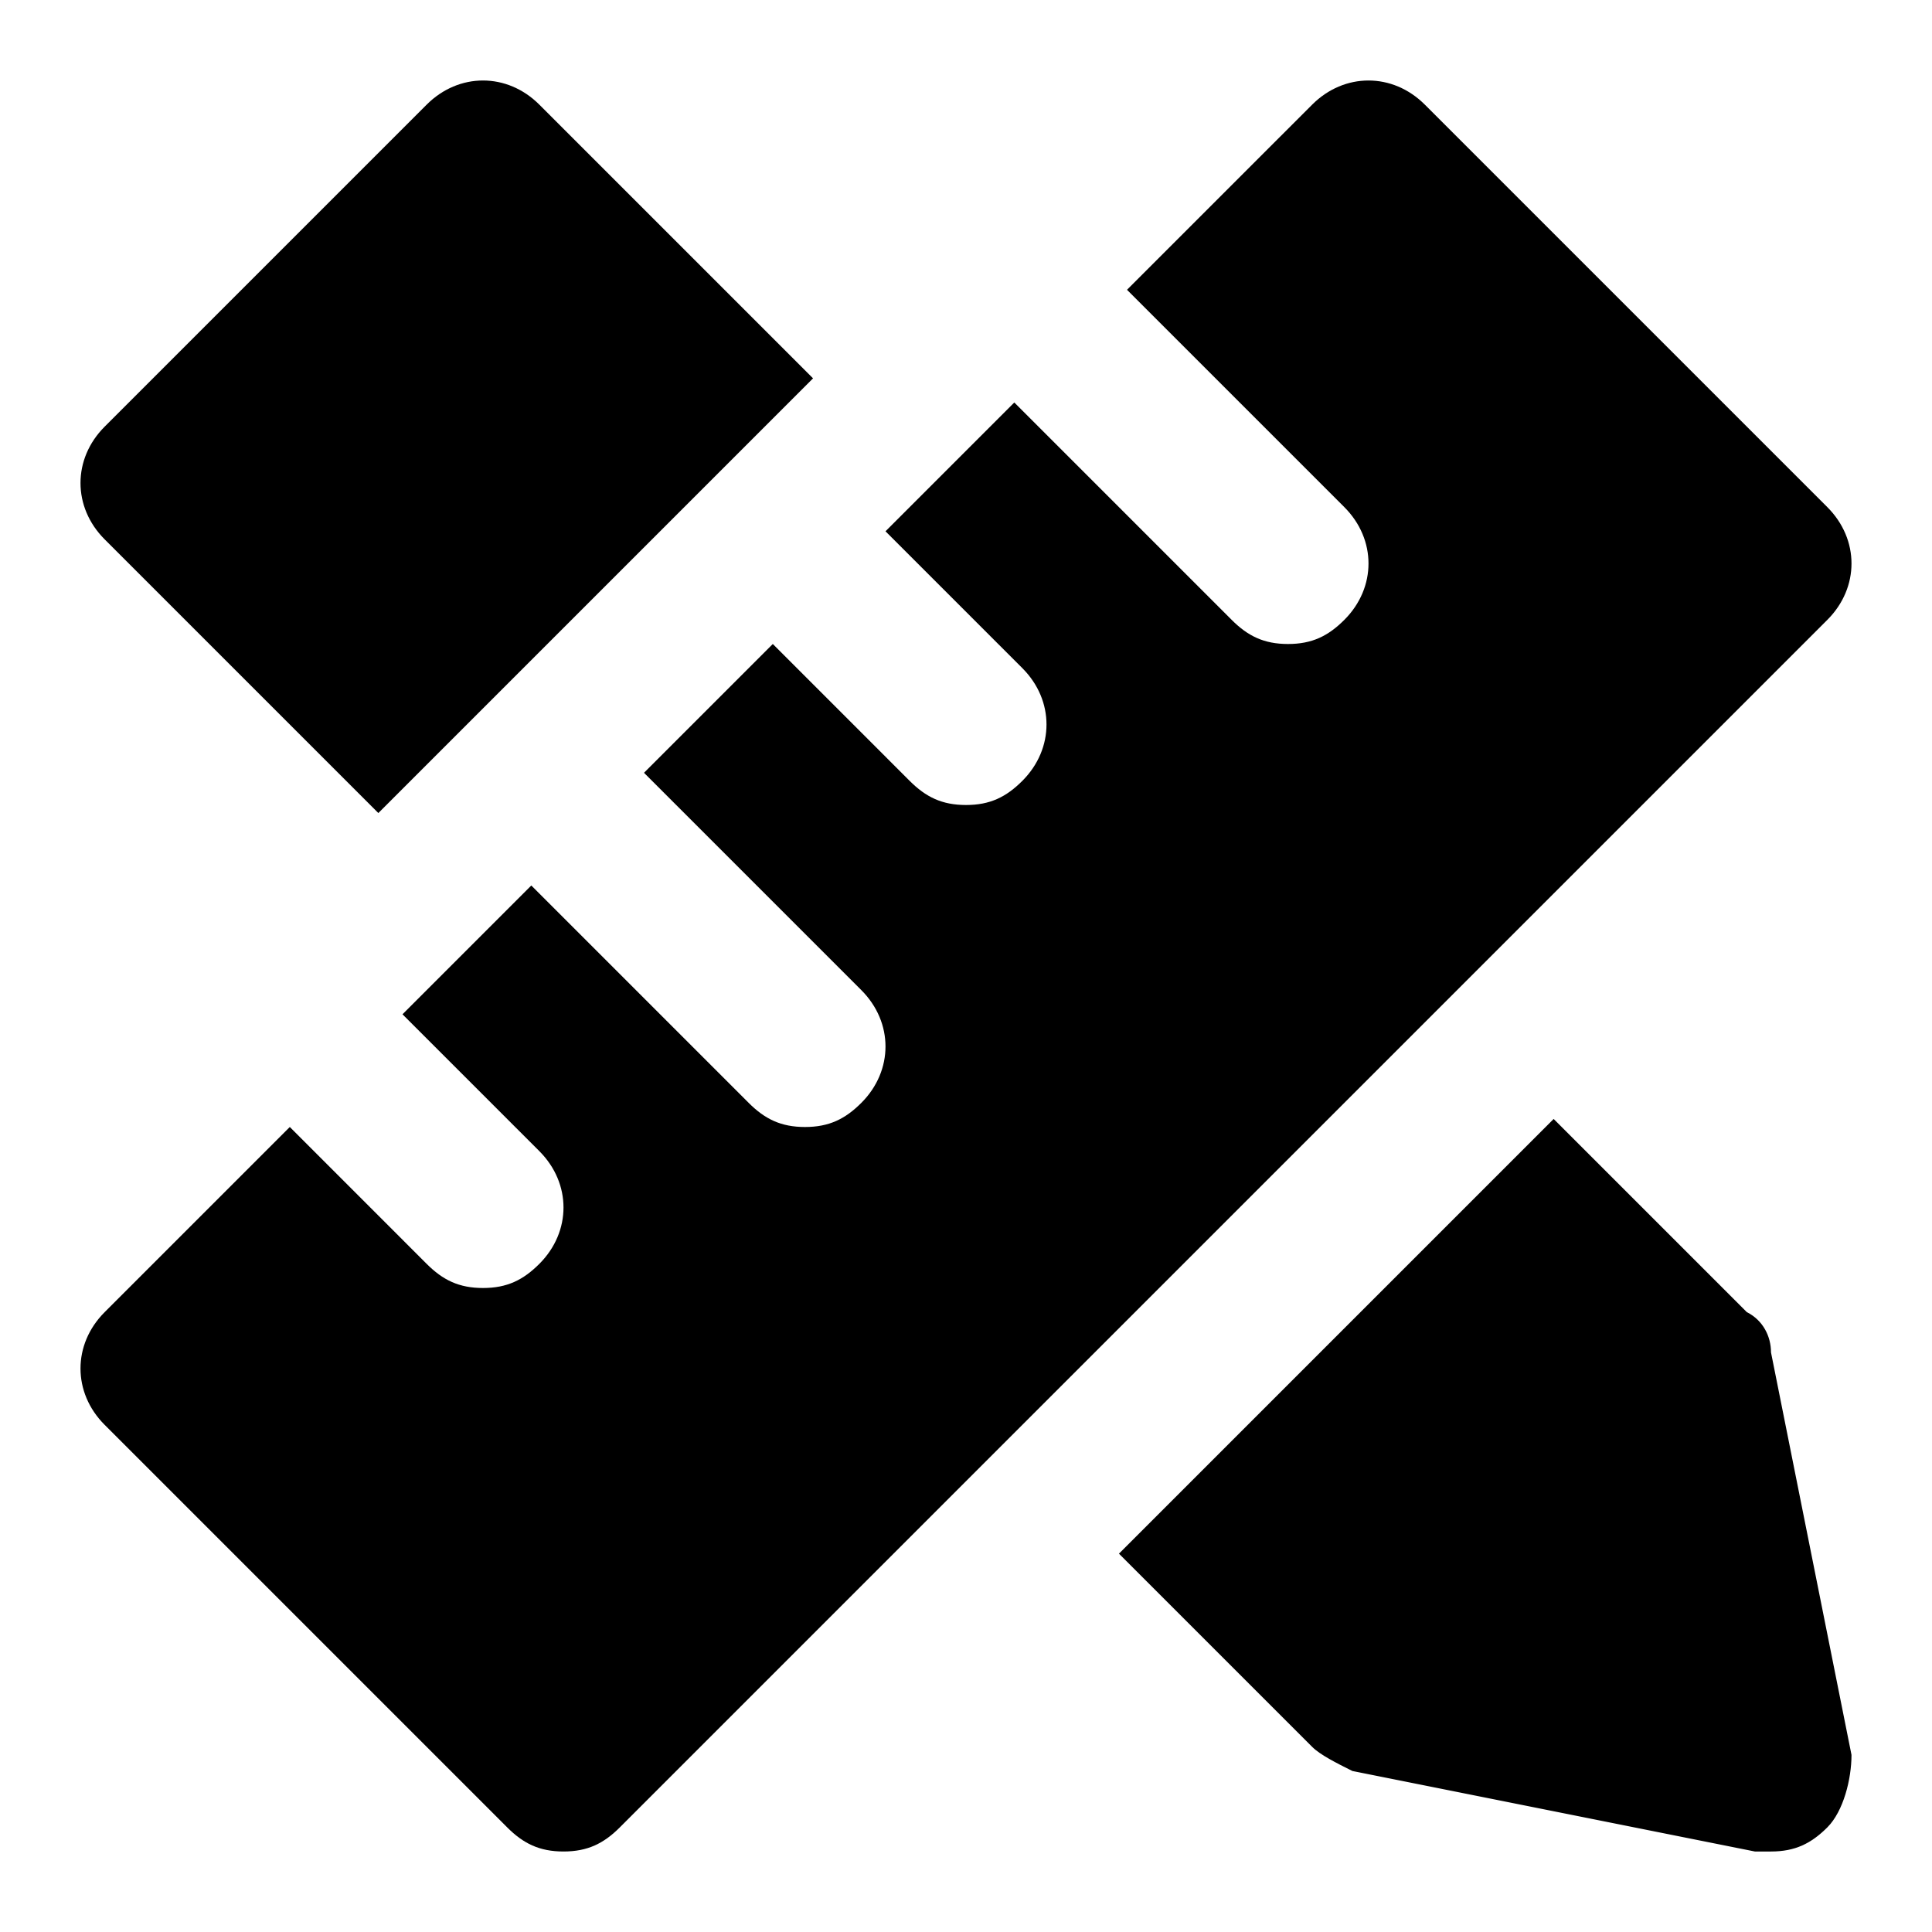 <?xml version="1.0" encoding="utf-8"?>
<!-- Generator: Adobe Illustrator 19.1.0, SVG Export Plug-In . SVG Version: 6.00 Build 0)  -->
<!DOCTYPE svg PUBLIC "-//W3C//DTD SVG 1.1//EN" "http://www.w3.org/Graphics/SVG/1.1/DTD/svg11.dtd">
<svg version="1.1" id="Layer_1" xmlns="http://www.w3.org/2000/svg" xmlns:xlink="http://www.w3.org/1999/xlink" x="0px" y="0px"
	 width="24px" height="24px" viewBox="0 0 24 24" enable-background="new 0 0 24 24" xml:space="preserve">
<path d="M22.7,6.3l-5-5c-0.4-0.4-1-0.4-1.4,0L14,3.6l2.7,2.7c0.4,0.4,0.4,1,0,1.4C16.5,7.9,16.3,8,16,8c-0.3,0-0.5-0.1-0.7-0.3
	L12.6,5L11,6.6l1.7,1.7c0.4,0.4,0.4,1,0,1.4C12.5,9.9,12.3,10,12,10s-0.5-0.1-0.7-0.3L9.6,8L8,9.6l2.7,2.7c0.4,0.4,0.4,1,0,1.4
	C10.5,13.9,10.3,14,10,14s-0.5-0.1-0.7-0.3L6.6,11L5,12.6l1.7,1.7c0.4,0.4,0.4,1,0,1.4C6.5,15.9,6.3,16,6,16s-0.5-0.1-0.7-0.3
	L3.6,14l-2.3,2.3c-0.4,0.4-0.4,1,0,1.4l5,5C6.5,22.9,6.7,23,7,23s0.5-0.1,0.7-0.3l15-15C23.1,7.3,23.1,6.7,22.7,6.3z"/>
<path id="color_17_" d="M4.7,10.1l5.4-5.4L6.7,1.3c-0.4-0.4-1-0.4-1.4,0l-4,4c-0.4,0.4-0.4,1,0,1.4L4.7,10.1z"/>
<path id="color_16_" d="M22,16.8c0-0.2-0.1-0.4-0.3-0.5l-2.4-2.4l-5.4,5.4l2.4,2.4c0.1,0.1,0.3,0.2,0.5,0.3l5,1c0.1,0,0.1,0,0.2,0
	c0.3,0,0.5-0.1,0.7-0.3c0.2-0.2,0.3-0.6,0.3-0.9L22,16.8z"/>
</svg>
